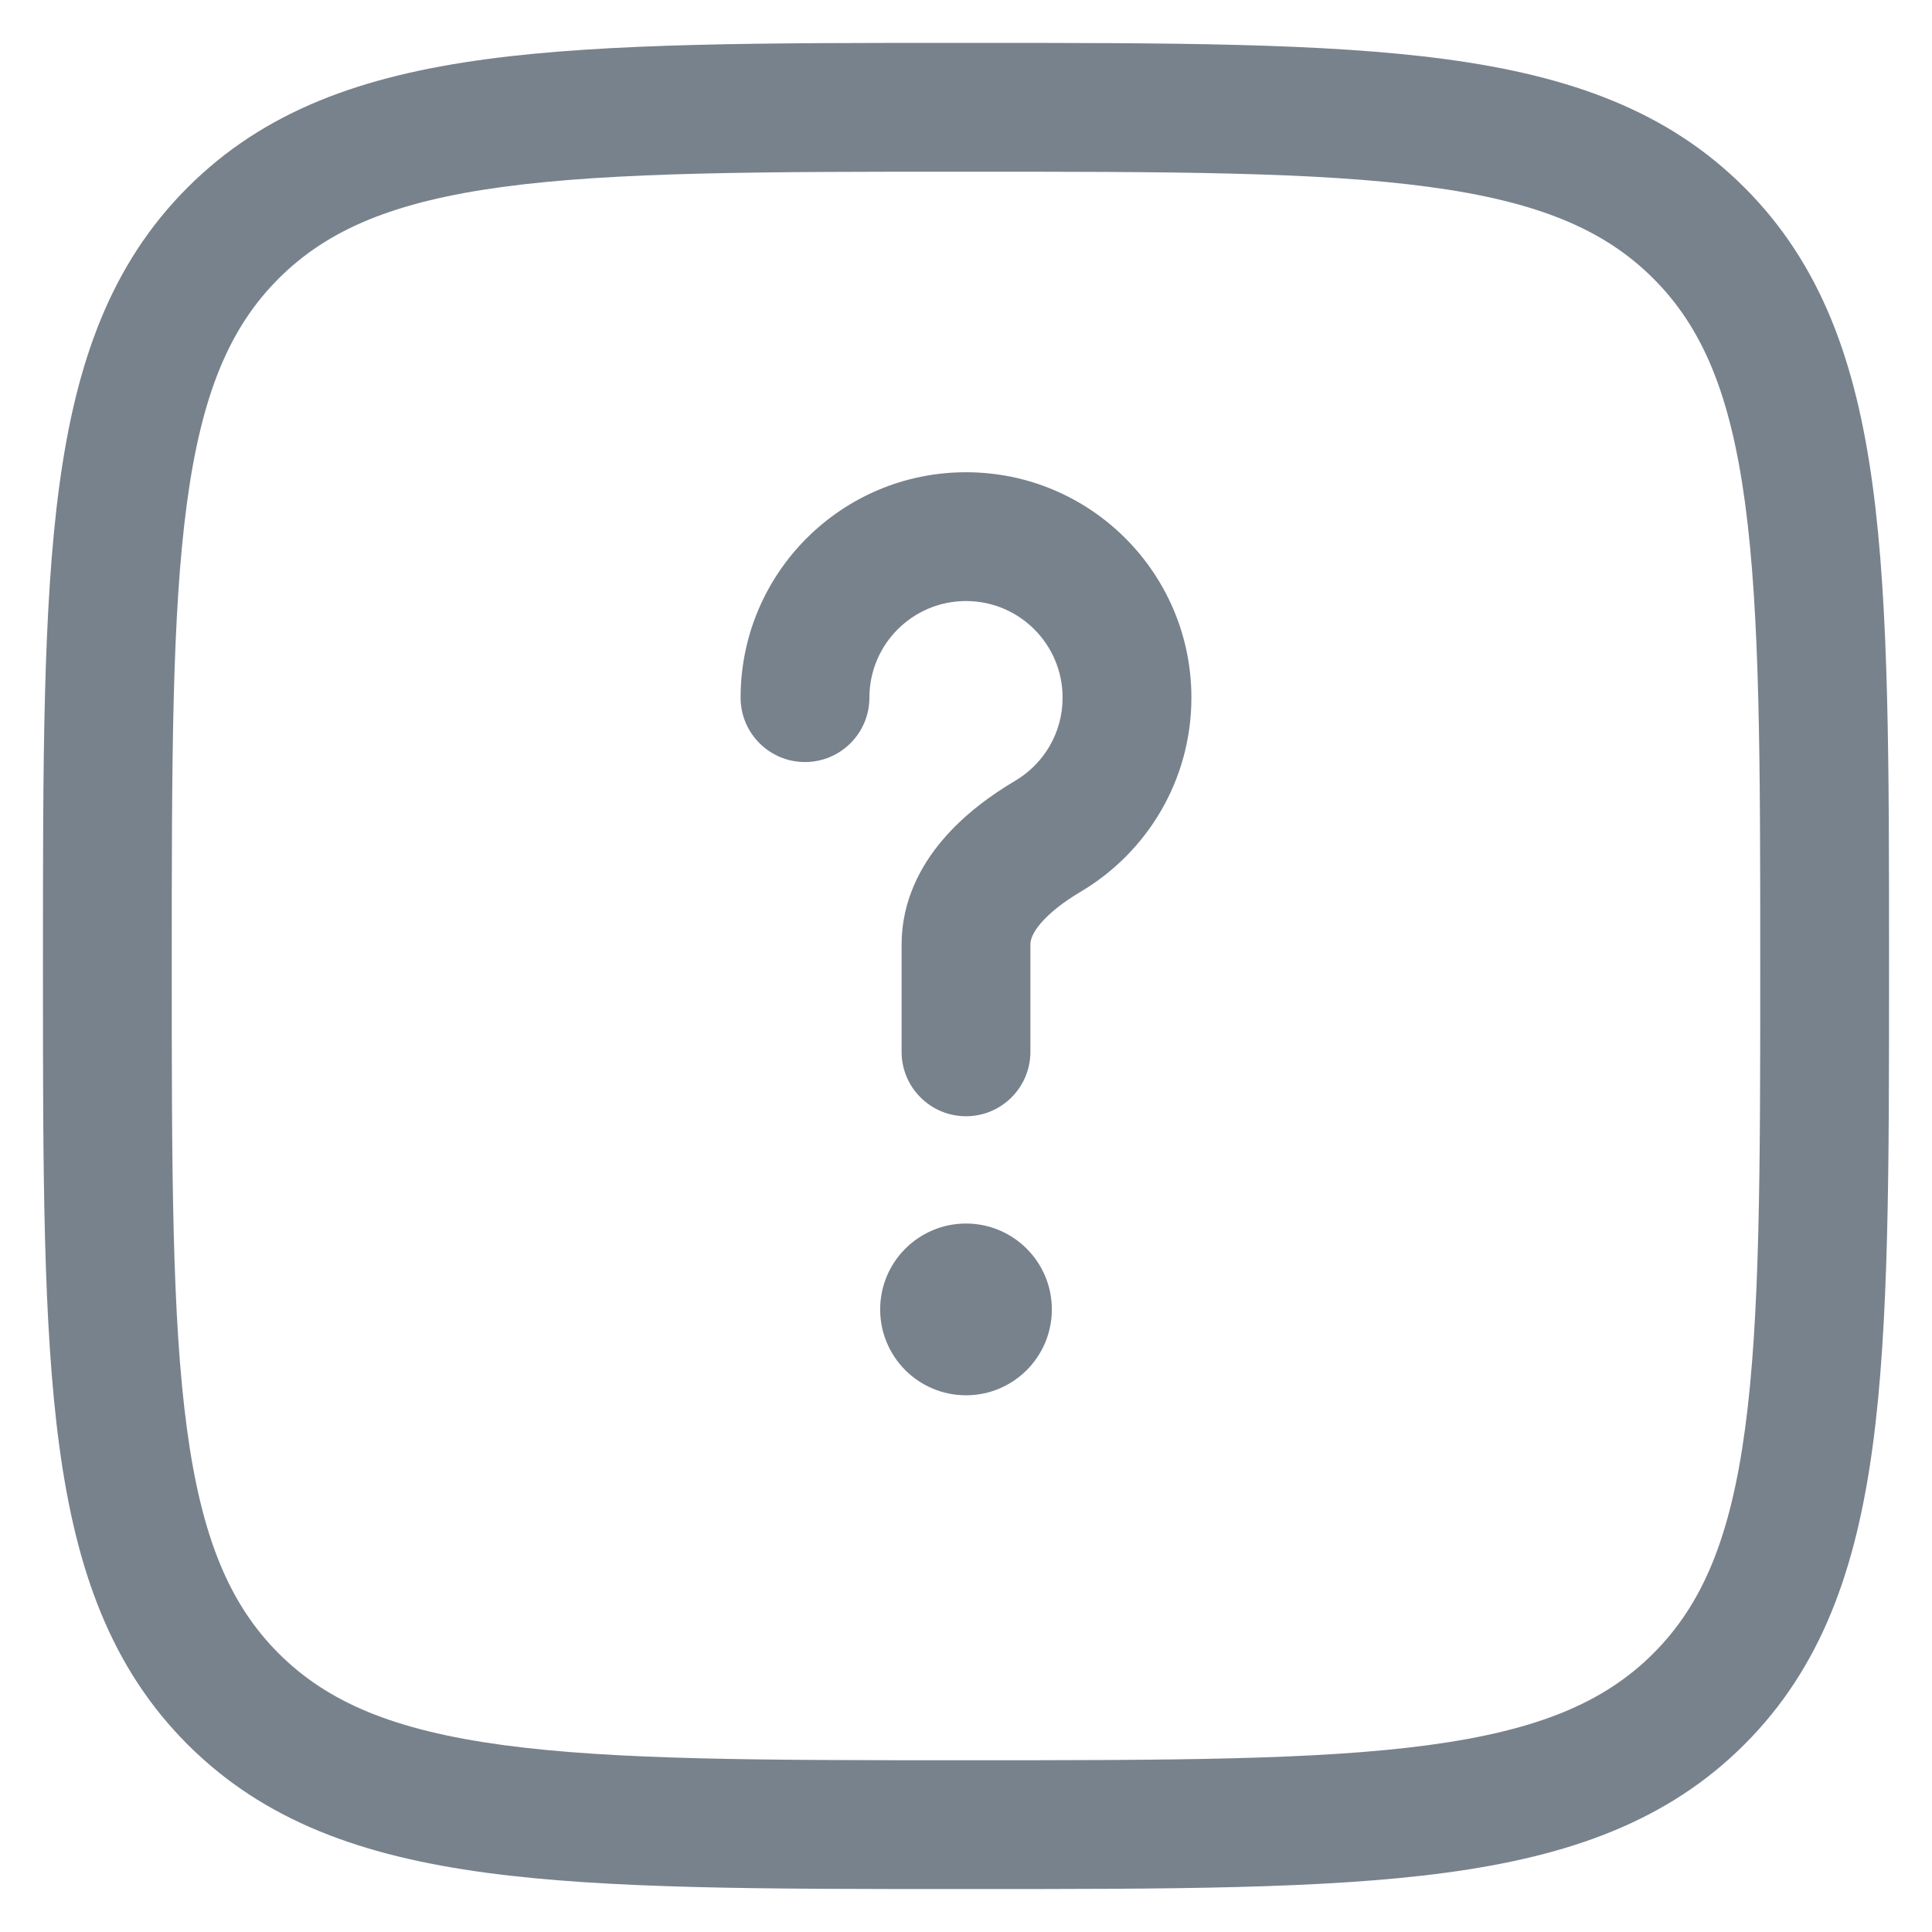 <svg width="30" height="30" viewBox="0 0 30 30" fill="#78828C" xmlns="http://www.w3.org/2000/svg">
<path d="M15 9.333C14.172 9.333 13.5 10.004 13.5 10.833C13.5 11.385 13.052 11.833 12.5 11.833C11.948 11.833 11.5 11.385 11.5 10.833C11.5 8.9 13.067 7.333 15 7.333C16.933 7.333 18.5 8.9 18.5 10.833C18.5 12.117 17.808 13.239 16.78 13.847C16.518 14.002 16.302 14.171 16.16 14.337C16.023 14.499 16 14.604 16 14.666V16.333C16 16.885 15.552 17.333 15 17.333C14.448 17.333 14 16.885 14 16.333V14.666C14 13.992 14.295 13.444 14.636 13.043C14.972 12.647 15.39 12.345 15.762 12.125C16.206 11.863 16.5 11.381 16.5 10.833C16.5 10.004 15.828 9.333 15 9.333Z" />
<path d="M15 21.666C15.736 21.666 16.333 21.069 16.333 20.333C16.333 19.596 15.736 18.999 15 18.999C14.264 18.999 13.667 19.596 13.667 20.333C13.667 21.069 14.264 21.666 15 21.666Z" />
<path fill-rule="evenodd" clip-rule="evenodd" d="M14.924 0.666H15.076C18.154 0.666 20.566 0.666 22.448 0.919C24.375 1.178 25.895 1.718 27.088 2.912C28.281 4.105 28.821 5.625 29.08 7.551C29.333 9.433 29.333 11.845 29.333 14.923V15.076C29.333 18.154 29.333 20.566 29.08 22.448C28.821 24.374 28.281 25.894 27.088 27.087C25.895 28.28 24.375 28.821 22.448 29.08C20.566 29.333 18.154 29.333 15.076 29.333H14.924C11.846 29.333 9.434 29.333 7.552 29.08C5.625 28.821 4.105 28.28 2.912 27.087C1.719 25.894 1.179 24.374 0.92 22.448C0.667 20.566 0.667 18.154 0.667 15.076V14.923C0.667 11.845 0.667 9.433 0.92 7.551C1.179 5.625 1.719 4.105 2.912 2.912C4.105 1.718 5.625 1.178 7.552 0.919C9.434 0.666 11.846 0.666 14.924 0.666ZM7.818 2.901C6.114 3.13 5.086 3.566 4.326 4.326C3.567 5.085 3.131 6.113 2.902 7.817C2.669 9.551 2.667 11.828 2.667 14.999C2.667 18.17 2.669 20.448 2.902 22.181C3.131 23.886 3.567 24.913 4.326 25.673C5.086 26.433 6.114 26.868 7.818 27.098C9.551 27.331 11.829 27.333 15 27.333C18.171 27.333 20.449 27.331 22.182 27.098C23.887 26.868 24.914 26.433 25.674 25.673C26.433 24.913 26.869 23.886 27.098 22.181C27.331 20.448 27.333 18.17 27.333 14.999C27.333 11.828 27.331 9.551 27.098 7.817C26.869 6.113 26.433 5.085 25.674 4.326C24.914 3.566 23.887 3.13 22.182 2.901C20.449 2.668 18.171 2.666 15 2.666C11.829 2.666 9.551 2.668 7.818 2.901Z" />
</svg>
